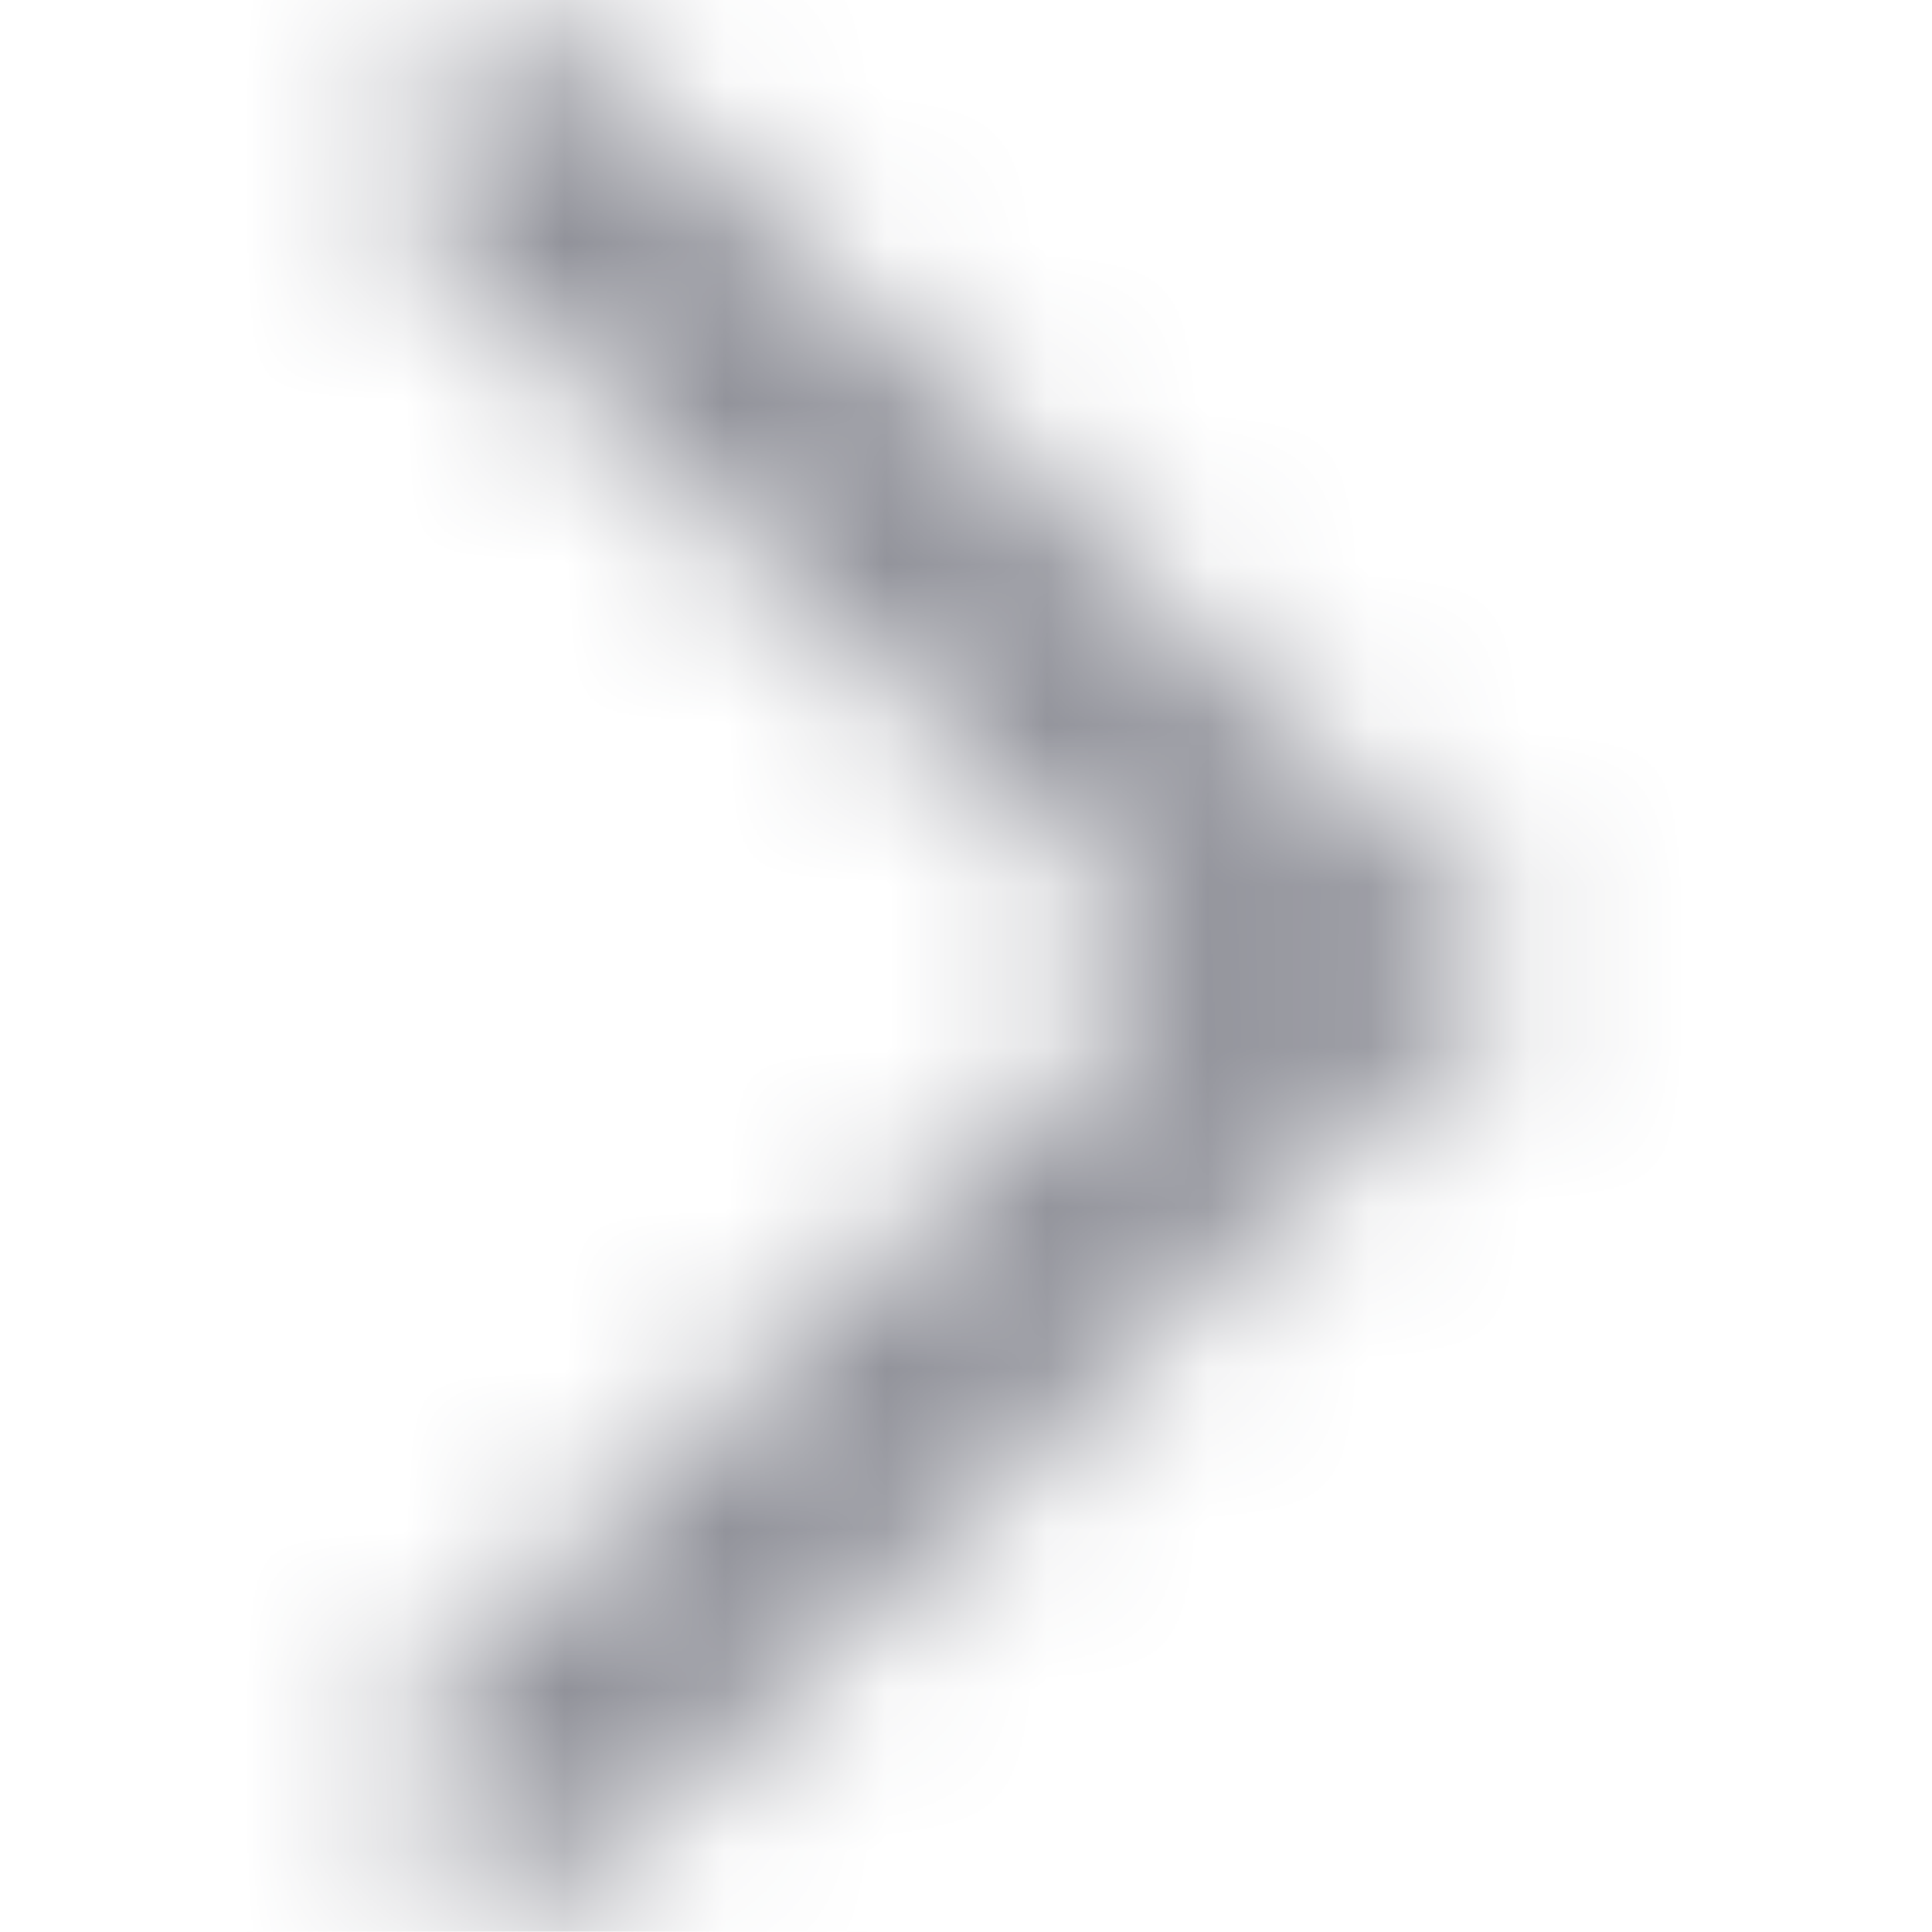 <svg width="12" height="12" viewBox="0 0 12 12" fill="none" xmlns="http://www.w3.org/2000/svg">
    <mask id="gh5dj1lf2a" style="mask-type:alpha" maskUnits="userSpaceOnUse" x="2" y="0" width="8" height="12">
        <path fill-rule="evenodd" clip-rule="evenodd" d="M2.726.47a.736.736 0 0 0 0 1.06L7.32 6l-4.594 4.47a.736.736 0 0 0 0 1.06.786.786 0 0 0 1.09 0L9.5 6 3.816.47a.786.786 0 0 0-1.09 0z" fill="#ffffff"/>
    </mask>
    <g mask="url(#gh5dj1lf2a)">
        <path fill="#8F9098" d="M0-.001h11.999v11.999H0z"/>
    </g>
</svg>
